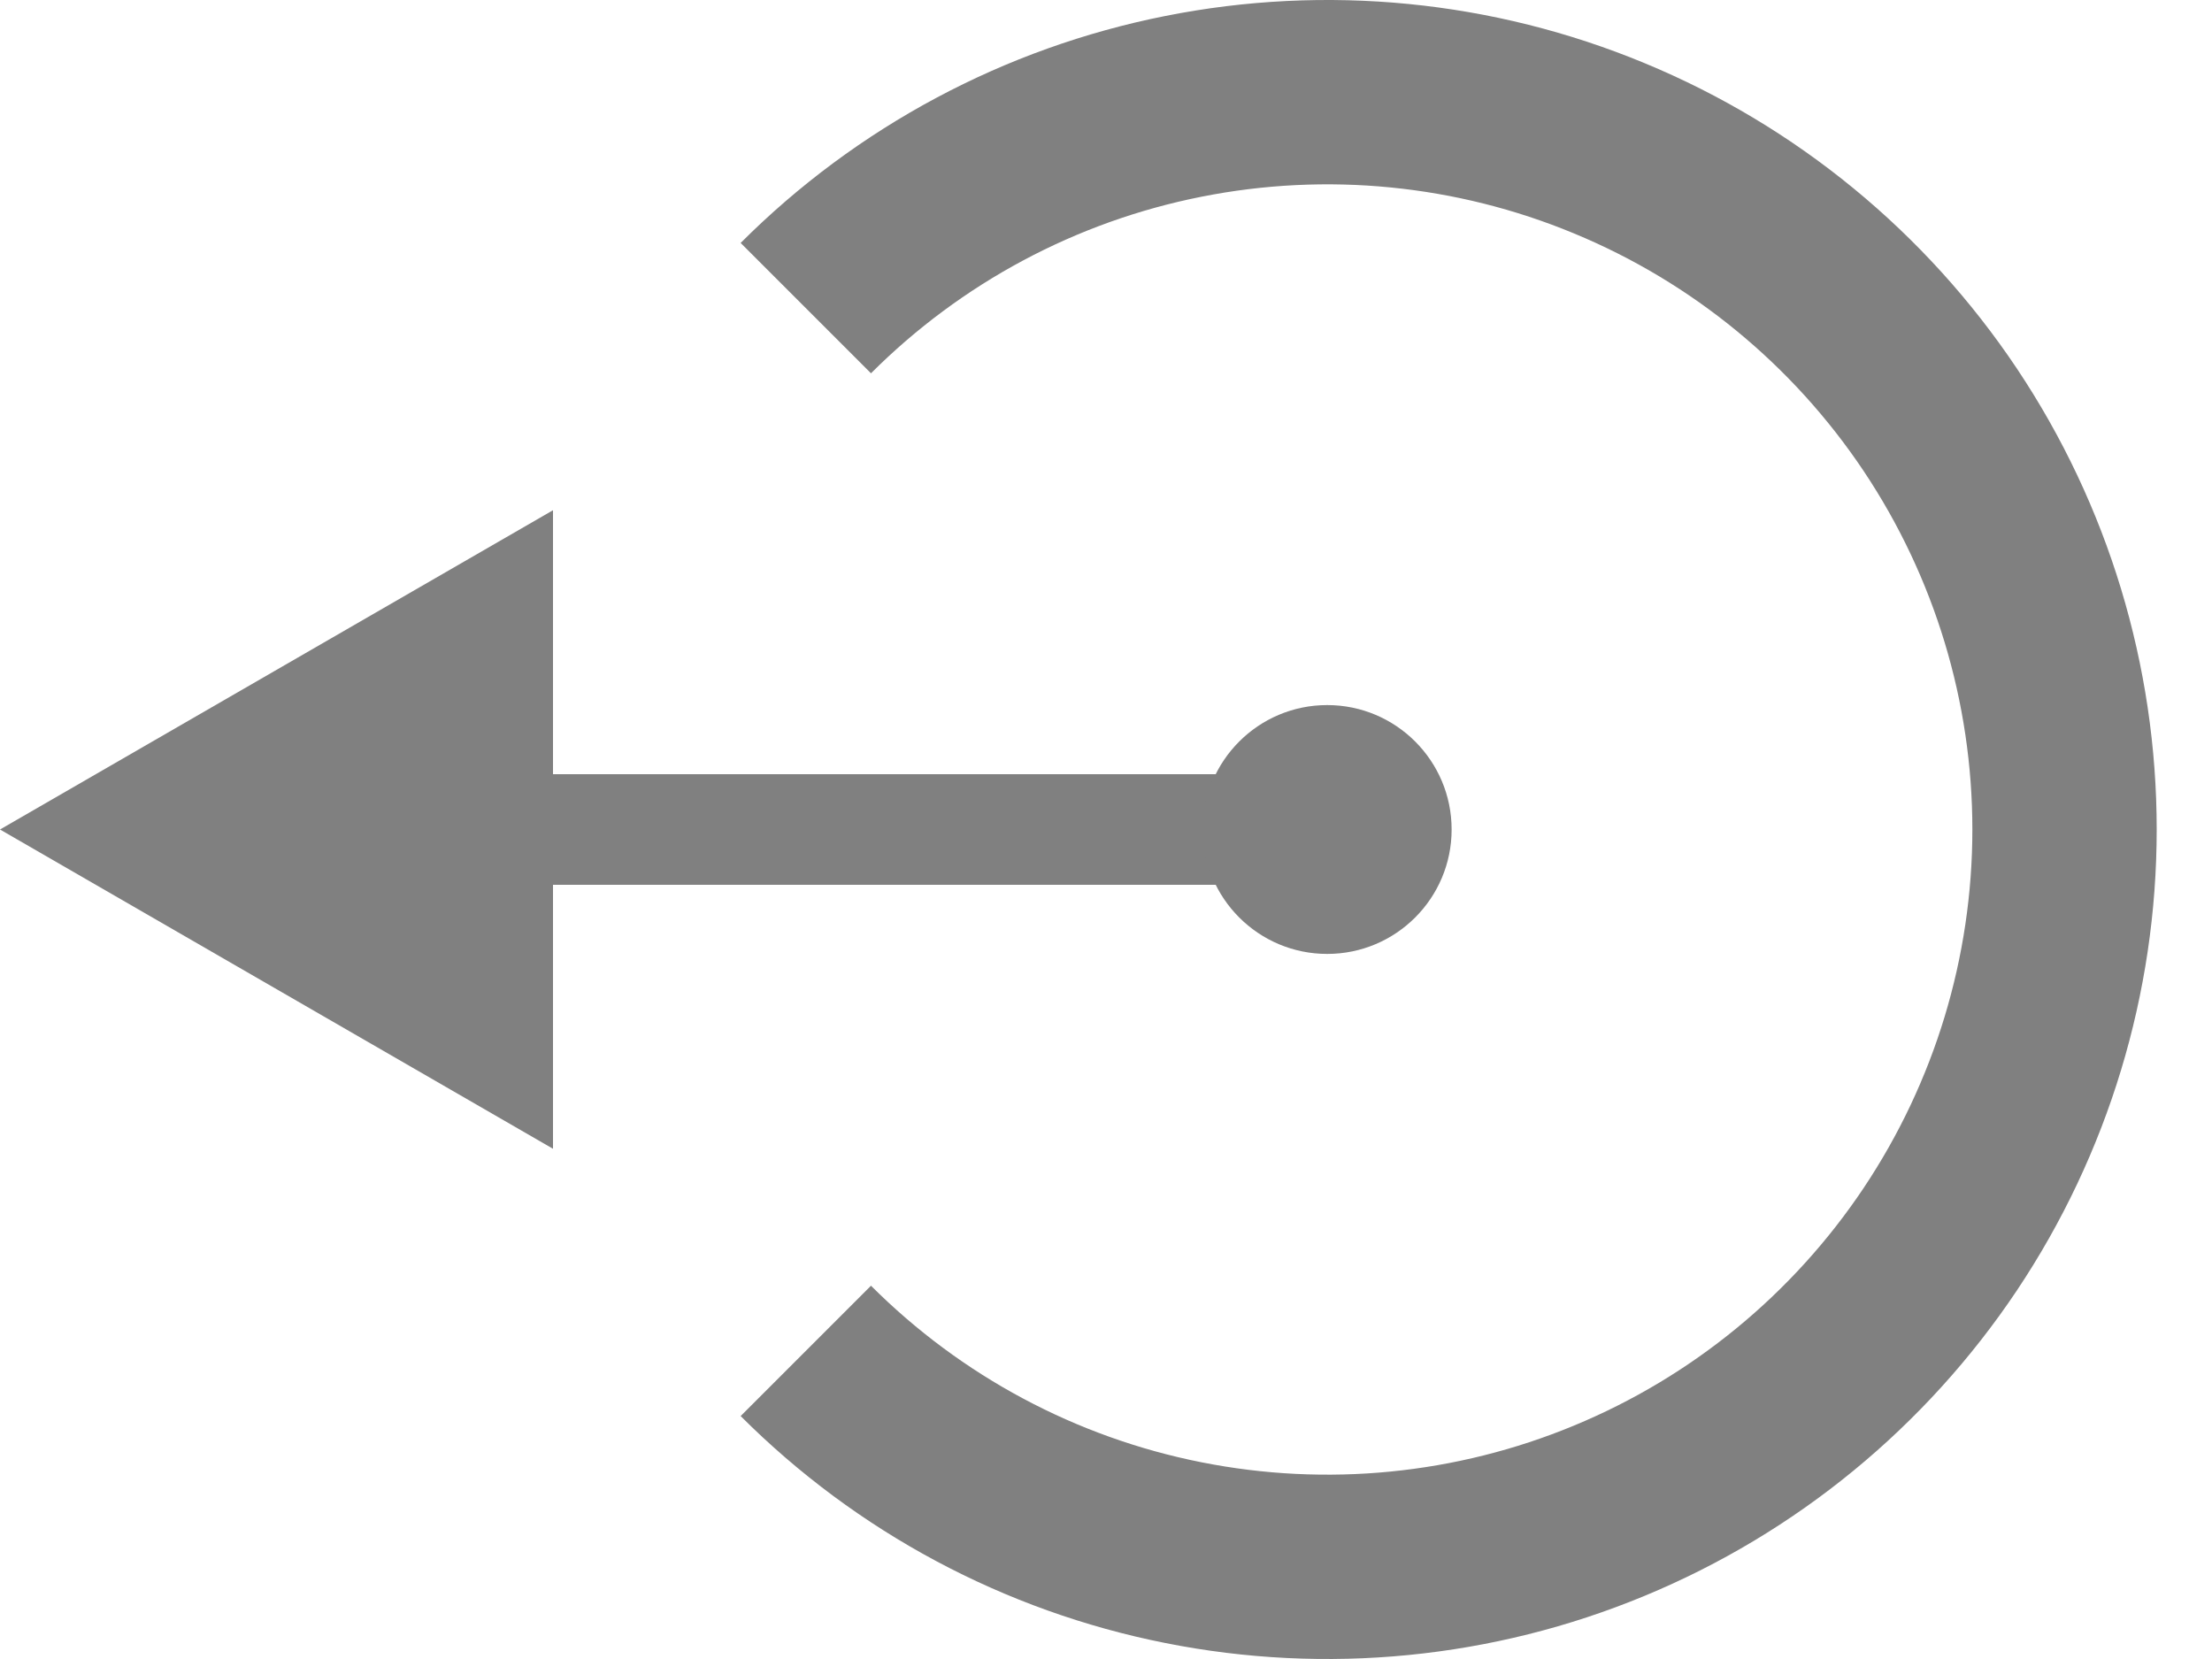 <svg width="24" height="18" viewBox="0 0 24 18" fill="none" xmlns="http://www.w3.org/2000/svg">
<path d="M8.743 14.657C9.862 15.776 11.287 16.538 12.839 16.846C14.391 17.155 16 16.997 17.461 16.391C18.923 15.786 20.173 14.76 21.052 13.445C21.931 12.129 22.4 10.582 22.4 9C22.4 7.418 21.931 5.871 21.052 4.555C20.173 3.24 18.923 2.214 17.461 1.609C16 1.003 14.391 0.845 12.839 1.154C11.287 1.462 9.862 2.224 8.743 3.343" stroke="#808080" stroke-width="2"/>
<path d="M0 9L6 12.464L6 5.536L0 9ZM5.4 9.6L14.4 9.6V8.4L5.4 8.4V9.6Z" fill="#808080"/>
<circle cx="14.4" cy="9" r="1.35" fill="#808080"/>
</svg>
